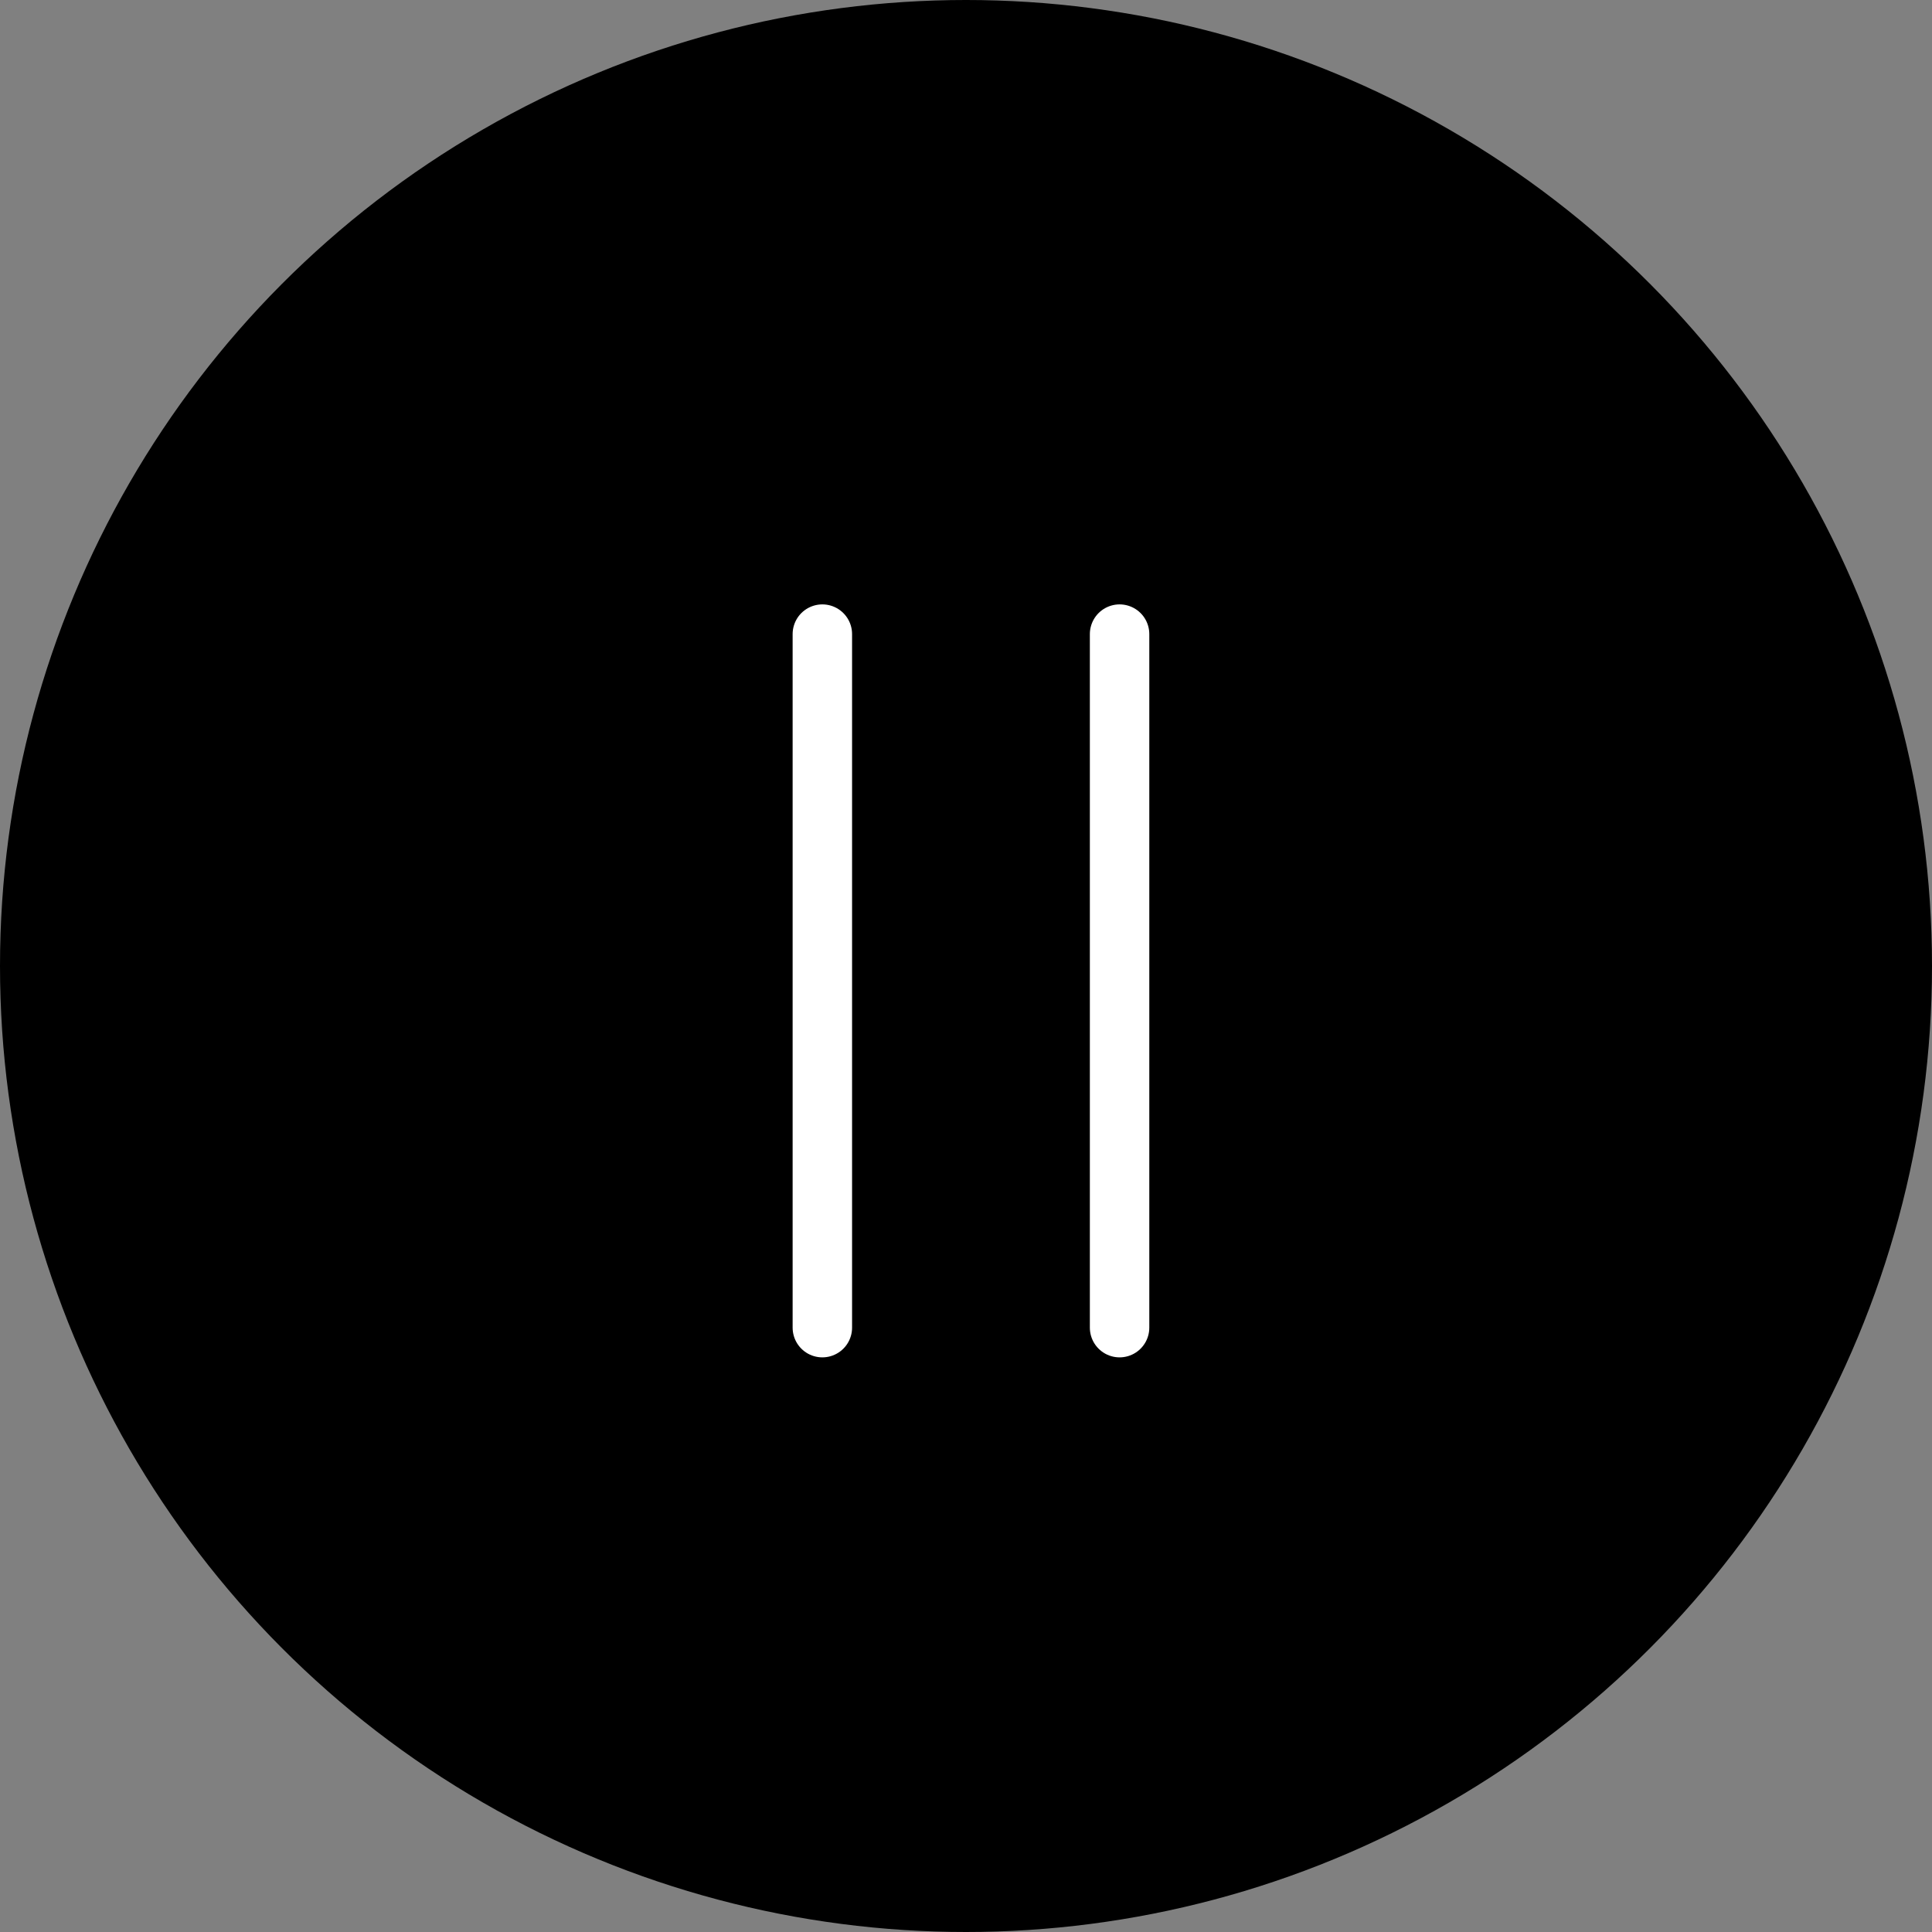<svg width="65" height="65" viewBox="0 0 65 65" fill="none" xmlns="http://www.w3.org/2000/svg">
<rect x="0" y="0" width="65" height="65" fill="#808080" stroke="none"/>
<circle cx="32.5" cy="32.5" r="32.5" fill="black"/>
<path d="M27.667 21.334V44.667" stroke="white" stroke-width="2" stroke-linecap="round" stroke-linejoin="round"/>
<path d="M37.667 21.334V44.667" stroke="white" stroke-width="2" stroke-linecap="round" stroke-linejoin="round"/>
</svg>
